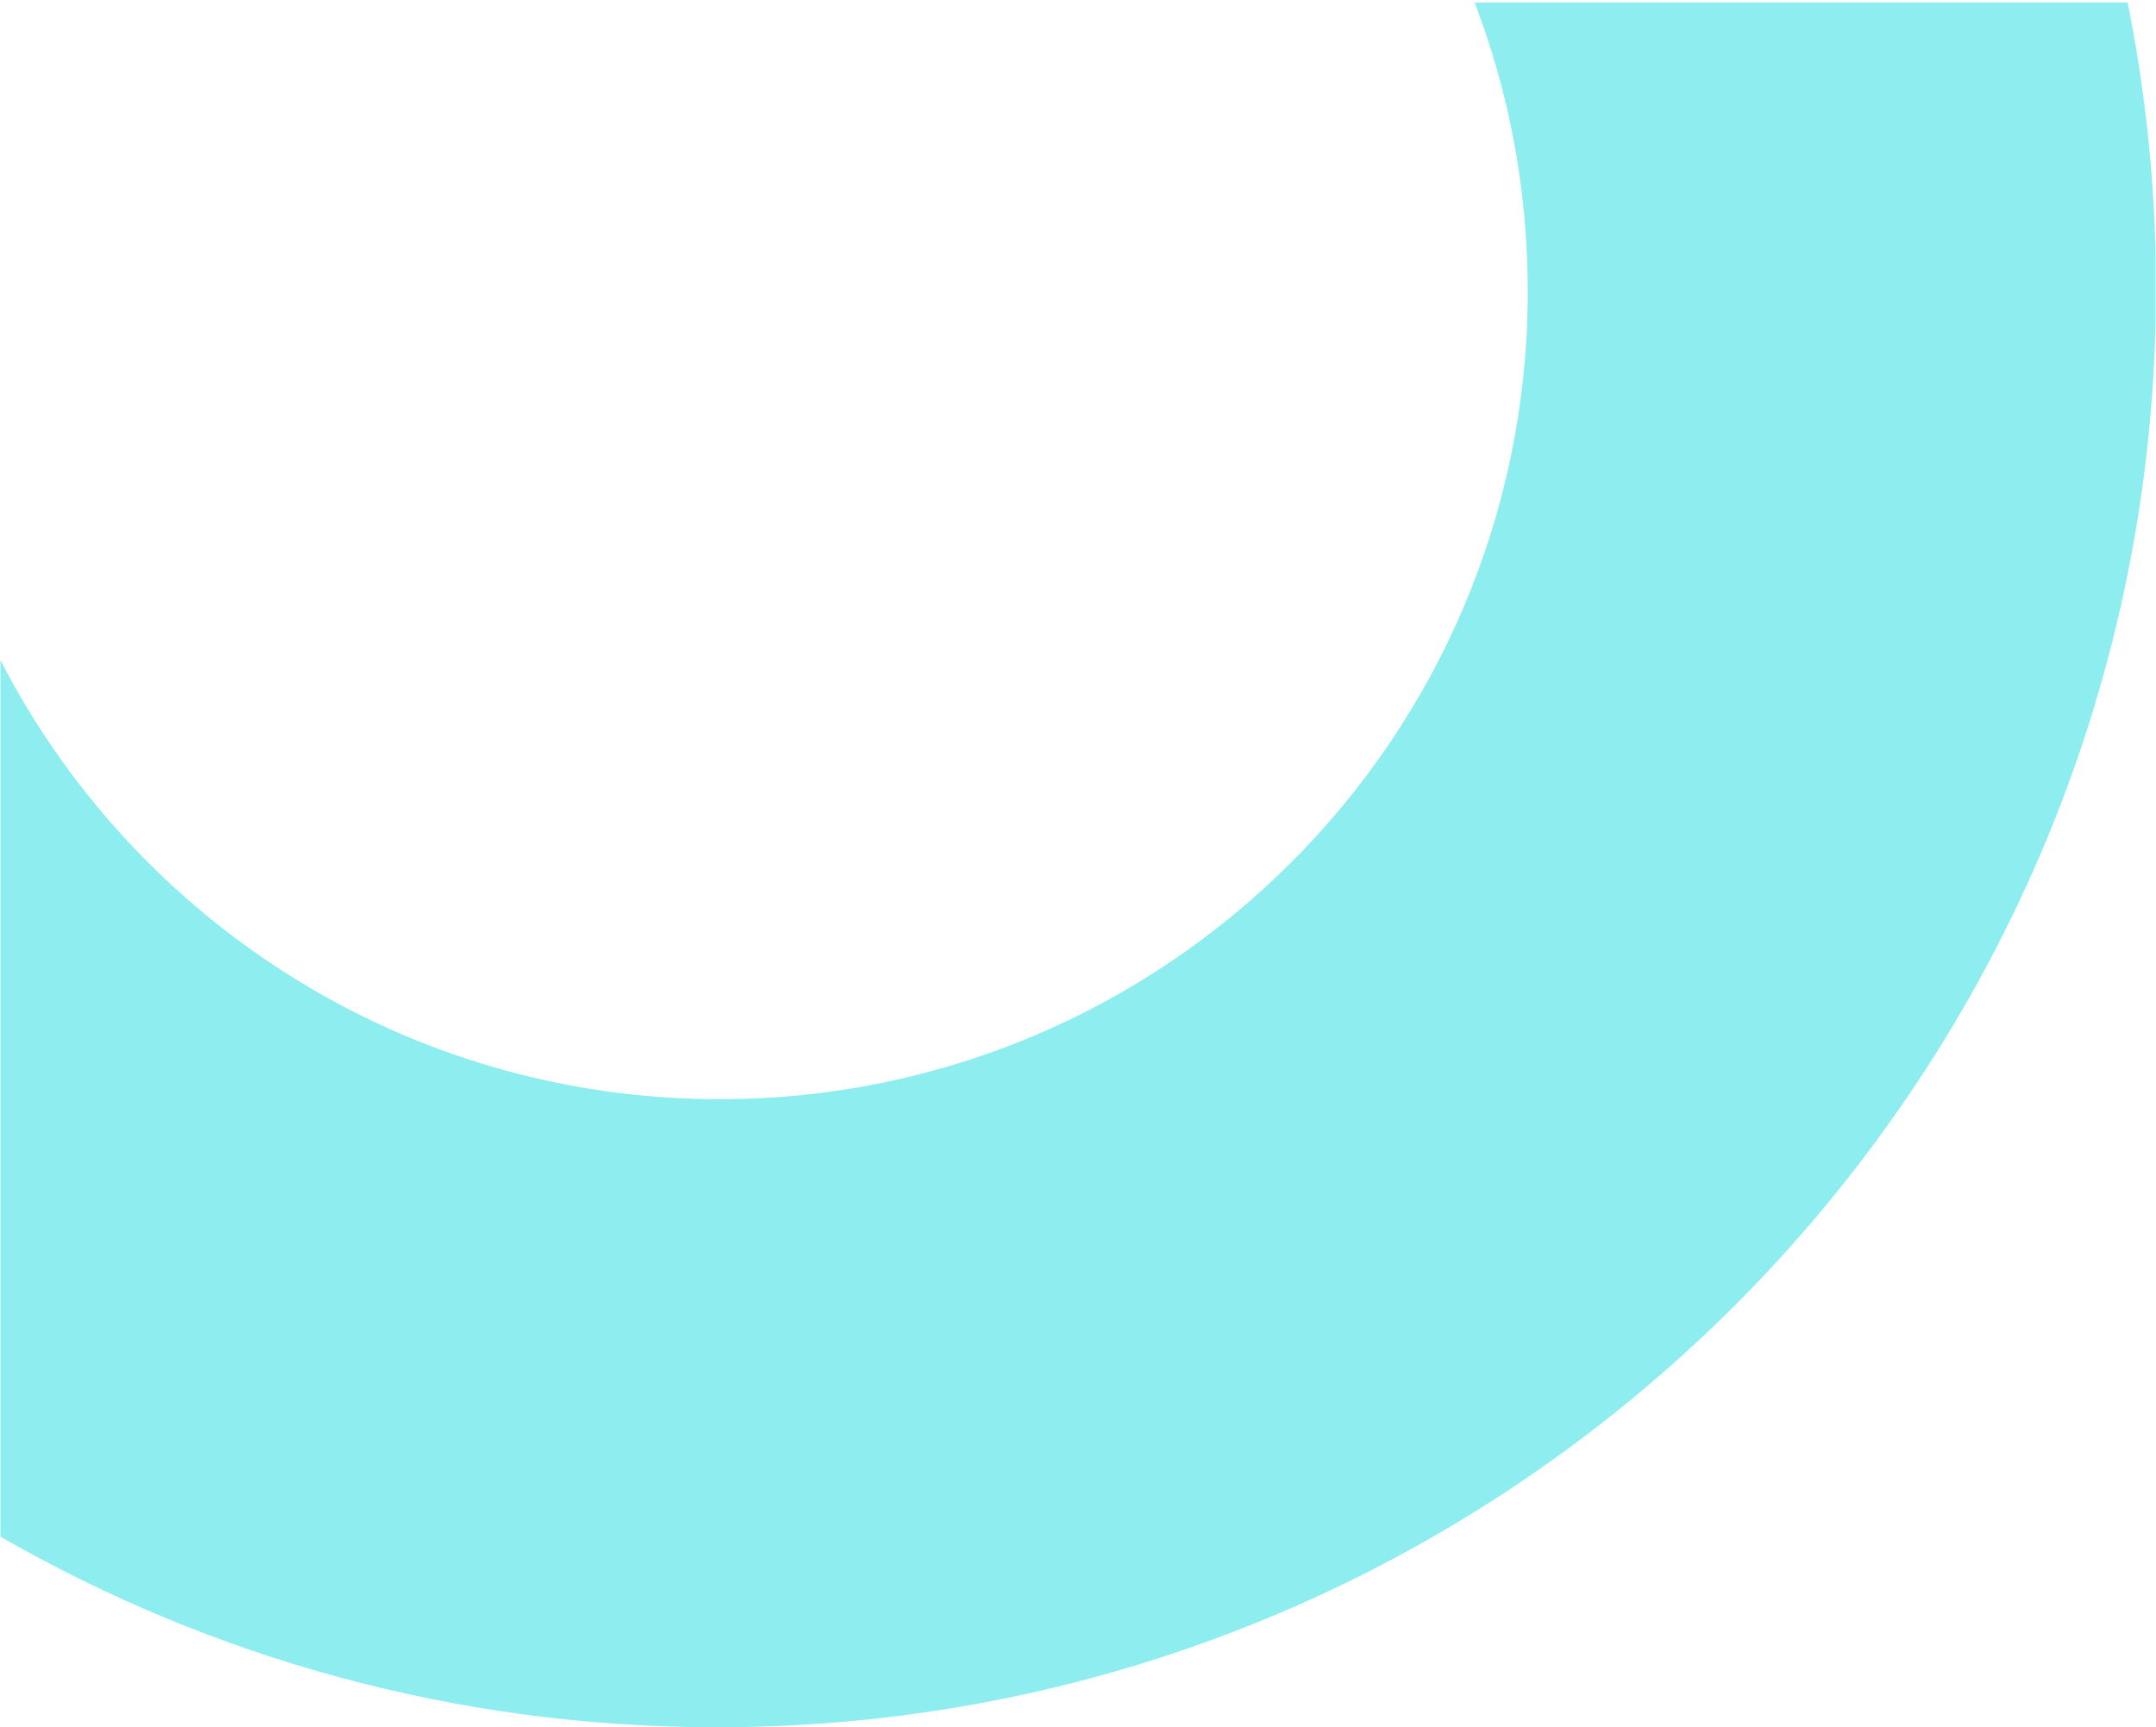 <?xml version="1.0" encoding="UTF-8"?>
<svg width="755px" height="605px" viewBox="0 0 755 605" version="1.1" xmlns="http://www.w3.org/2000/svg" xmlns:xlink="http://www.w3.org/1999/xlink">
    <!-- Generator: Sketch 60 (88103) - https://sketch.com -->
    <title>形状结合</title>
    <desc>Created with Sketch.</desc>
    <defs>
        <path d="M754.855,88.798 L754.855,113.202 C748.376,385.916 525.272,605 251,605 C159.677,605 74.026,580.711 0.156,538.24 L0.156,231.218 C47.103,322.534 142.257,385 252,385 C408.296,385 535,258.296 535,102 C535,66.365 528.413,32.268 516.391,0.86 L745.051,0.858 C750.8,29.373 754.142,58.761 754.855,88.798 Z" id="path-1"></path>
    </defs>
    <g id="Page-1" stroke="none" stroke-width="1" fill="none" fill-rule="evenodd">
        <g id="Pricing--Sell-tickets-online-Copy" transform="translate(-78, -3474)">
            <g id="编组" transform="translate(78, 3474)">
                <mask id="mask-2" fill="white">
                    <use xlink:href="#path-1"></use>
                </mask>
                <use id="形状结合" fill="#8DEDEF" xlink:href="#path-1"></use>
            </g>
        </g>
    </g>
</svg>